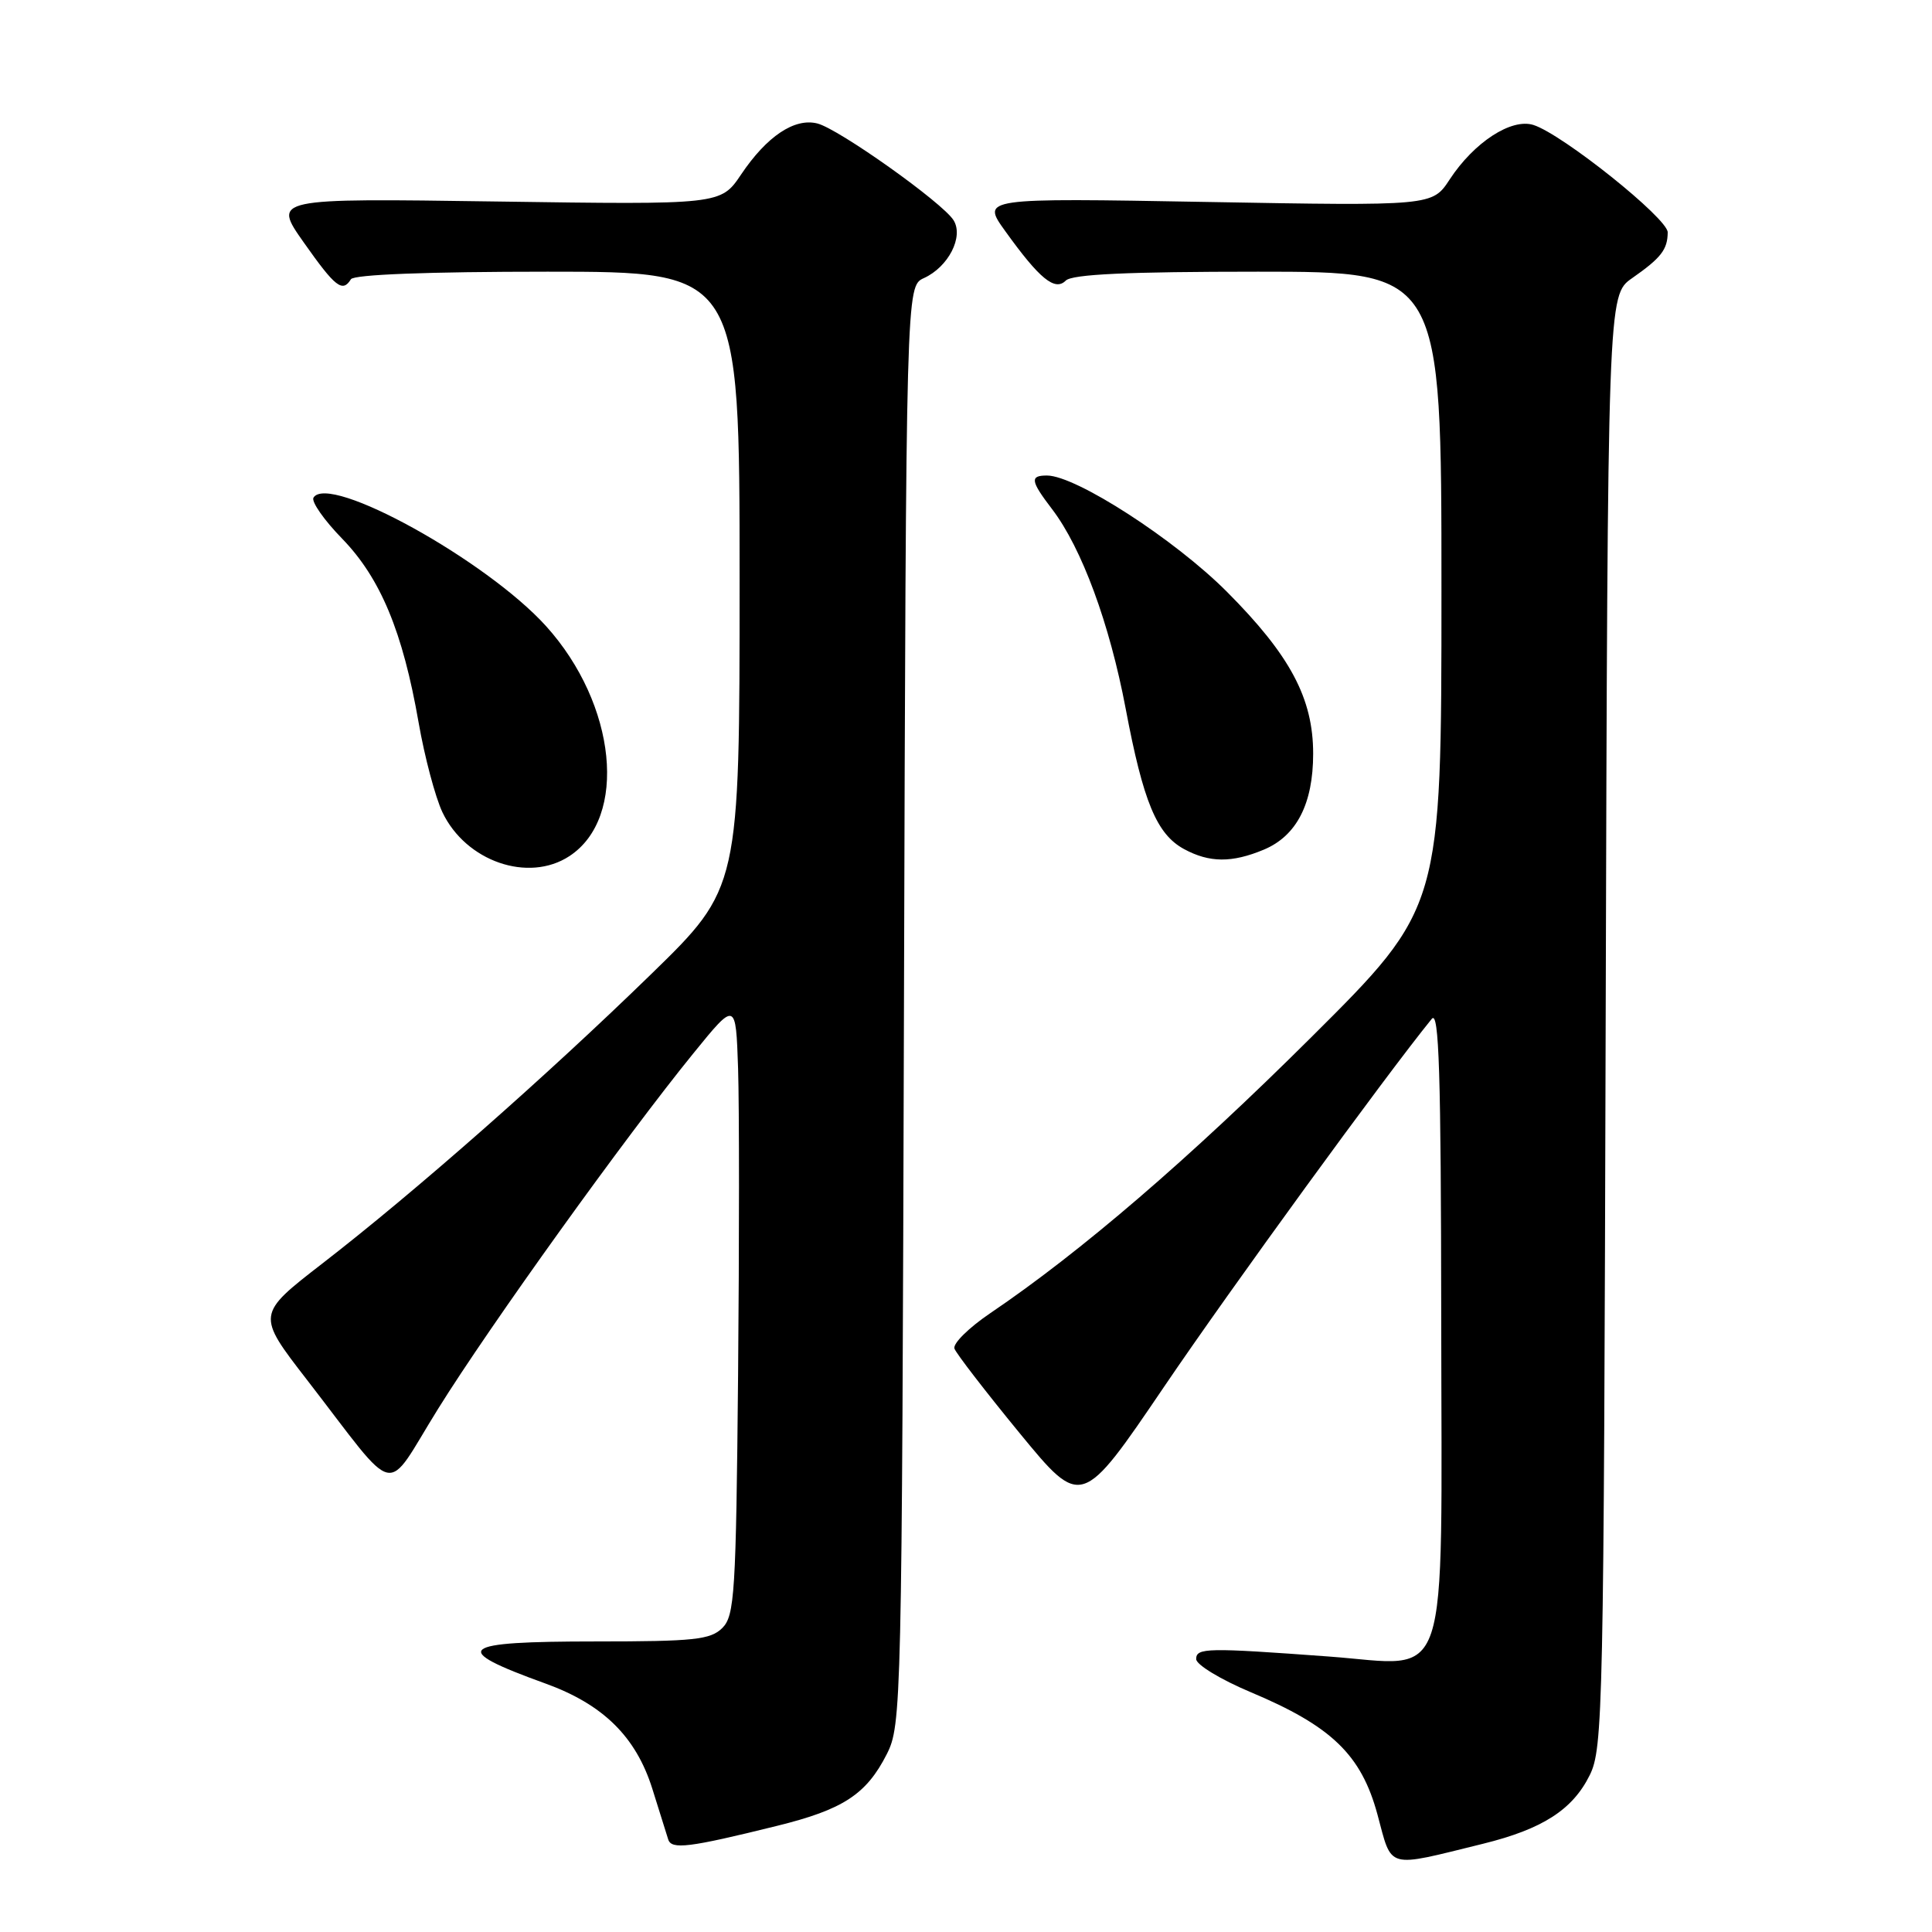 <?xml version="1.0" encoding="UTF-8" standalone="no"?>
<!DOCTYPE svg PUBLIC "-//W3C//DTD SVG 1.1//EN" "http://www.w3.org/Graphics/SVG/1.1/DTD/svg11.dtd" >
<svg xmlns="http://www.w3.org/2000/svg" xmlns:xlink="http://www.w3.org/1999/xlink" version="1.1" viewBox="0 0 256 256">
 <g >
 <path fill="currentColor"
d=" M 196.50 244.31 C 204.37 242.37 208.37 239.81 210.64 235.23 C 212.41 231.69 212.51 226.71 212.76 135.31 C 213.03 39.12 213.03 39.12 216.26 36.86 C 220.11 34.17 220.96 33.07 220.98 30.79 C 221.00 28.95 207.03 17.78 203.19 16.56 C 200.27 15.63 195.32 18.85 192.09 23.78 C 189.79 27.29 189.79 27.29 159.91 26.76 C 130.04 26.23 130.04 26.23 133.19 30.61 C 137.75 36.96 139.78 38.62 141.22 37.18 C 142.06 36.34 149.40 36.00 166.70 36.00 C 191.00 36.00 191.00 36.00 191.00 78.13 C 191.00 120.27 191.00 120.27 173.75 137.44 C 157.55 153.56 143.18 165.91 131.22 174.00 C 128.37 175.93 126.23 178.04 126.47 178.70 C 126.71 179.36 130.59 184.39 135.10 189.89 C 143.31 199.88 143.31 199.88 154.29 183.69 C 163.10 170.70 183.51 142.64 189.72 135.00 C 190.68 133.82 190.94 142.17 190.97 174.75 C 191.01 224.82 192.37 220.70 176.11 219.50 C 159.93 218.31 158.50 218.33 158.50 219.84 C 158.50 220.58 161.75 222.55 165.72 224.22 C 176.44 228.72 180.38 232.52 182.52 240.43 C 184.50 247.77 183.54 247.50 196.50 244.31 Z  M 102.94 241.94 C 111.71 239.78 114.79 237.77 117.50 232.44 C 119.45 228.59 119.51 226.23 119.78 133.22 C 120.06 37.93 120.06 37.93 122.42 36.85 C 125.67 35.37 127.72 31.37 126.35 29.18 C 124.89 26.85 111.13 17.07 108.30 16.36 C 105.28 15.60 101.61 18.05 98.20 23.12 C 95.50 27.13 95.50 27.13 65.81 26.70 C 36.12 26.27 36.12 26.27 40.26 32.14 C 44.44 38.07 45.38 38.80 46.50 37.00 C 46.89 36.38 56.68 36.00 72.56 36.00 C 98.00 36.00 98.00 36.00 98.00 76.84 C 98.00 117.67 98.00 117.67 86.25 129.11 C 72.38 142.61 54.96 157.95 42.74 167.40 C 33.98 174.18 33.98 174.18 40.68 182.84 C 53.04 198.82 50.79 198.33 58.06 186.66 C 64.94 175.61 82.89 150.62 91.87 139.58 C 97.50 132.65 97.50 132.65 97.80 141.58 C 97.96 146.48 97.96 164.77 97.80 182.22 C 97.53 211.16 97.34 214.09 95.71 215.72 C 94.14 217.27 91.97 217.50 78.97 217.50 C 60.61 217.50 59.47 218.45 72.26 223.07 C 79.91 225.83 84.26 230.12 86.43 237.00 C 87.38 240.03 88.33 243.05 88.54 243.73 C 88.97 245.11 91.27 244.83 102.94 241.94 Z  M 75.45 113.44 C 83.23 108.34 81.71 93.33 72.36 82.97 C 64.47 74.24 43.55 62.68 41.54 65.94 C 41.22 66.45 42.93 68.91 45.34 71.38 C 50.42 76.62 53.37 83.70 55.47 95.75 C 56.26 100.29 57.68 105.63 58.62 107.62 C 61.72 114.14 70.01 117.01 75.45 113.44 Z  M 167.47 112.58 C 171.81 110.76 174.00 106.50 174.00 99.87 C 174.00 92.54 170.96 86.83 162.57 78.41 C 155.68 71.50 142.60 63.04 138.75 63.01 C 136.43 63.00 136.54 63.71 139.41 67.47 C 143.34 72.62 147.03 82.63 149.16 93.91 C 151.49 106.26 153.27 110.53 156.88 112.50 C 160.25 114.33 163.23 114.35 167.47 112.58 Z "/>
</g>
</svg>